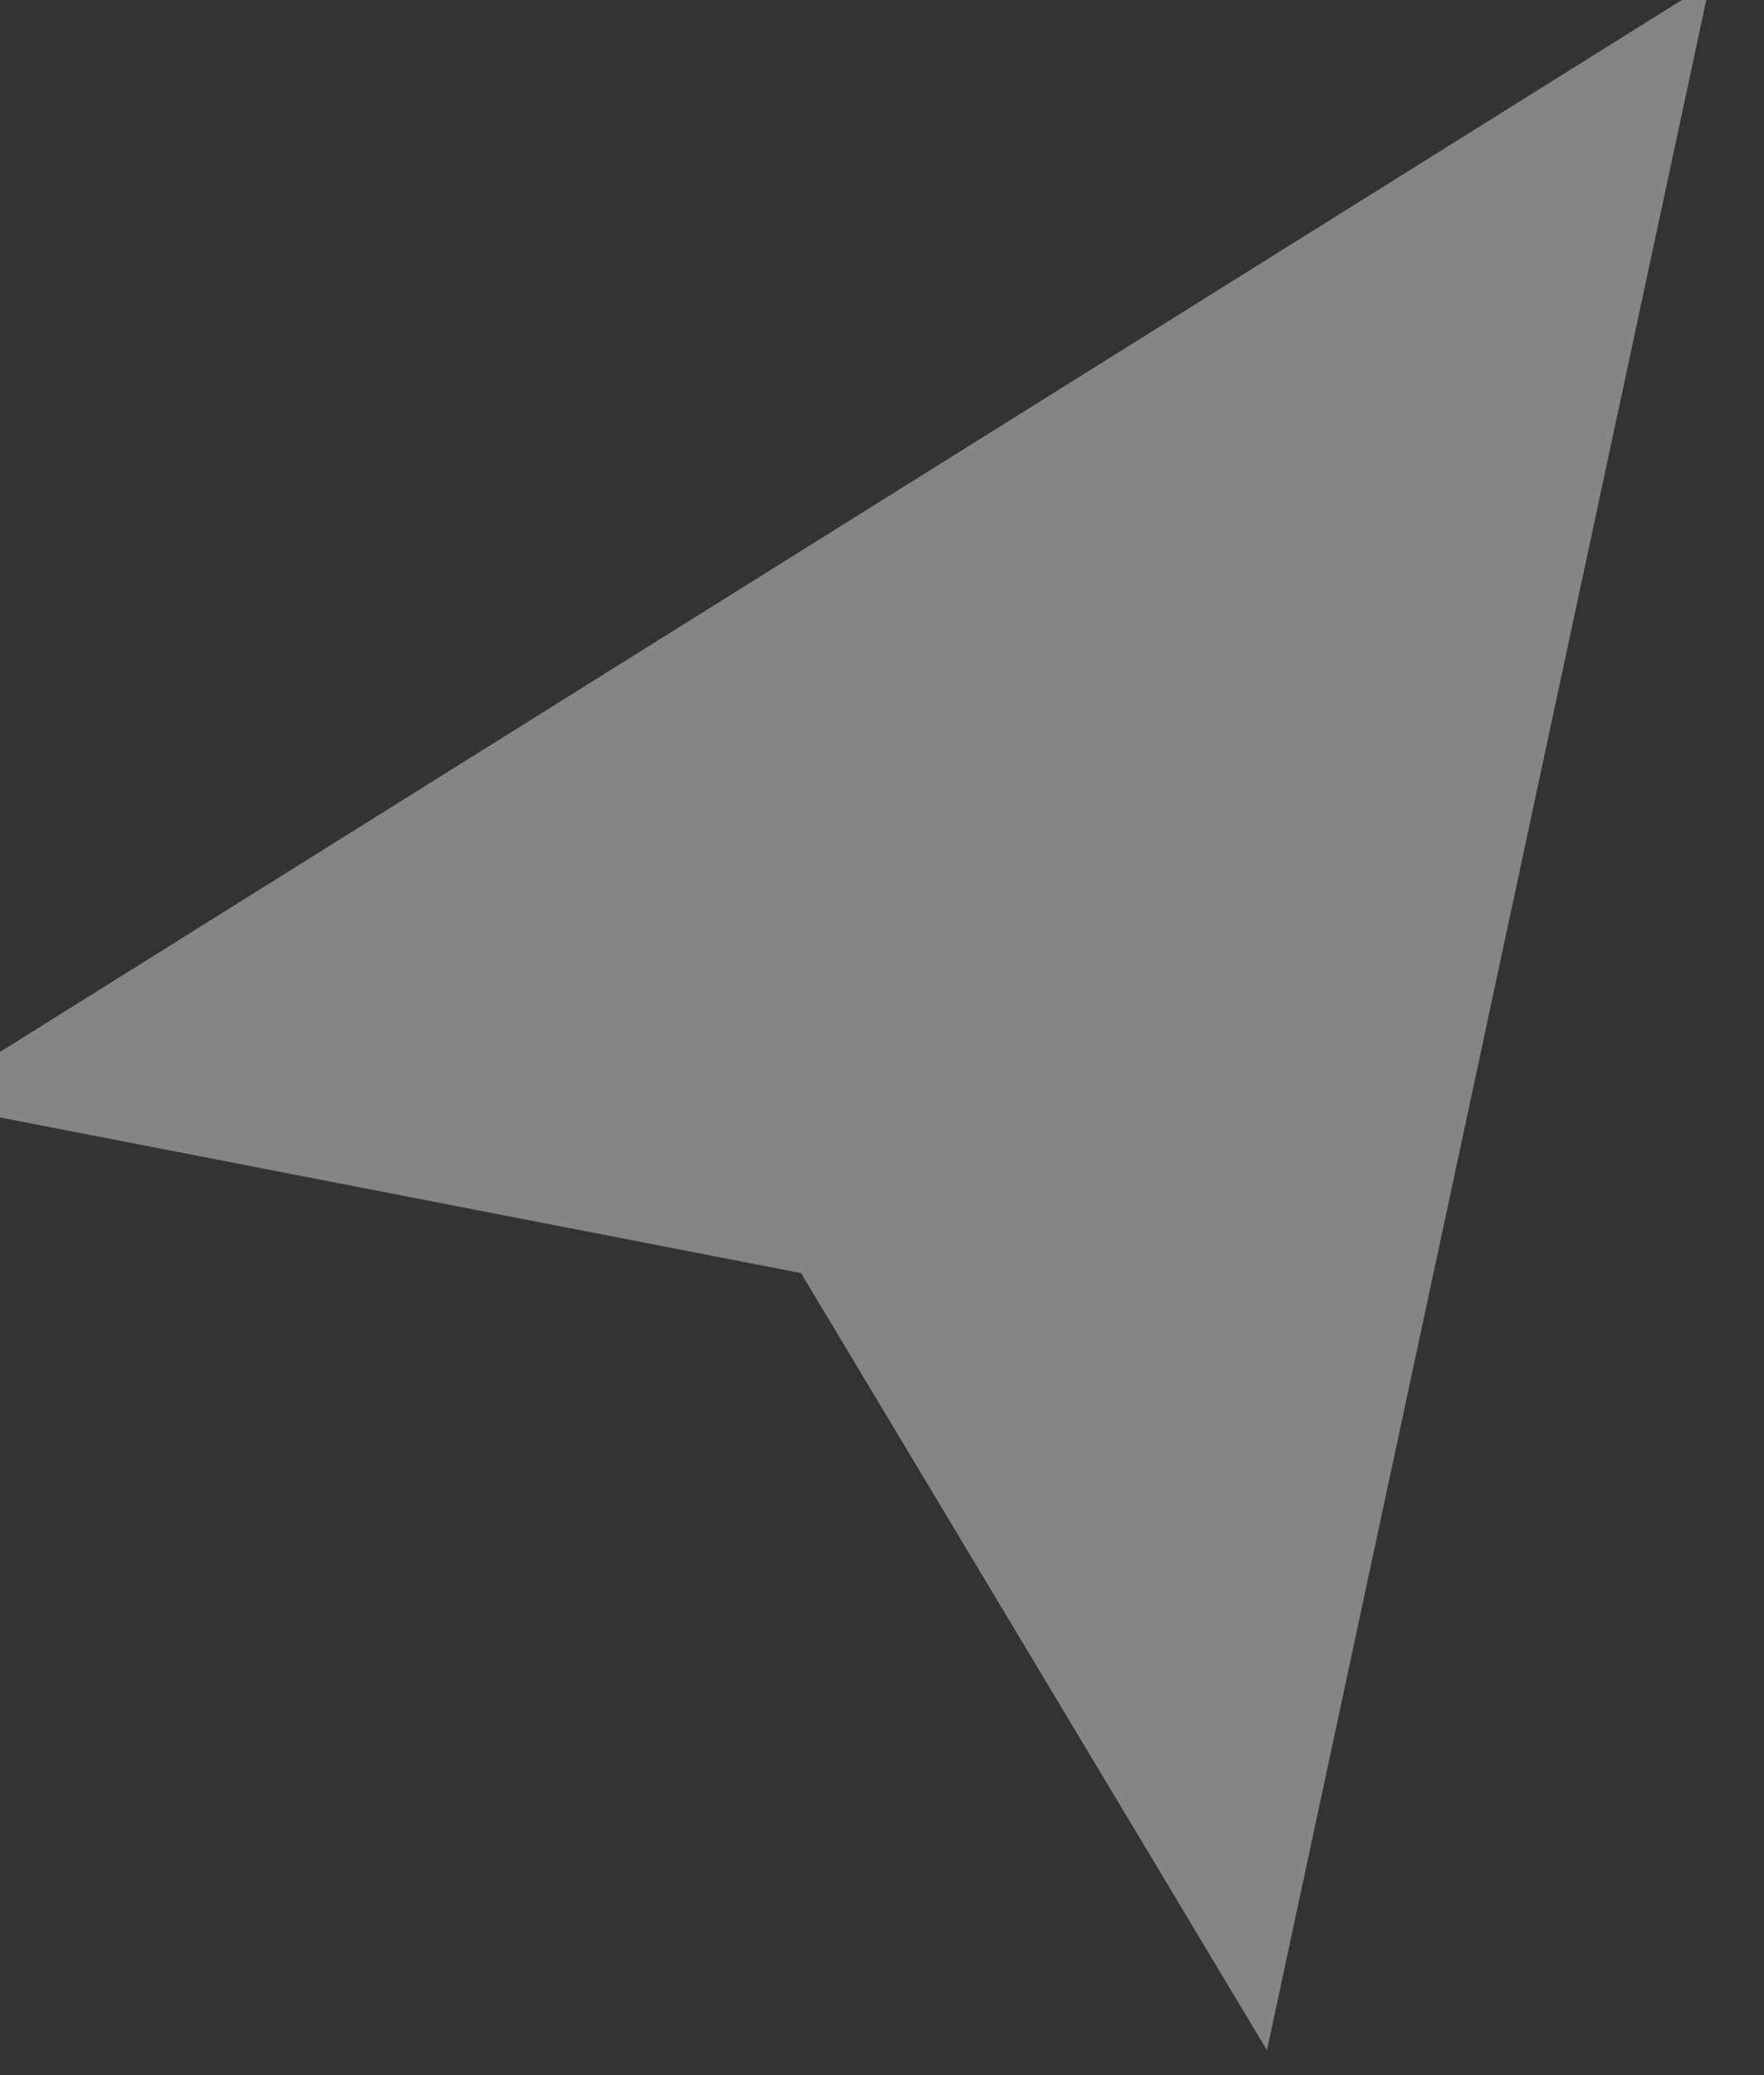 <svg width="17" height="20" viewBox="0 0 17 20" fill="none" xmlns="http://www.w3.org/2000/svg" xmlns:xlink="http://www.w3.org/1999/xlink">
	<rect x="0" y="0" width="17" height="20" fill="#333333" stroke="none"/>
	<path id="Path 2" d="M16.48 -0.17L-0.77 10.62L7.72 12.27L12.21 19.76L16.48 -0.17Z" fill="#FFFFFF" fill-opacity="0.4" fill-rule="evenodd"/>
	<path id="Path 2" d="M-0.77 10.62L7.72 12.27L12.21 19.76L16.48 -0.17L-0.77 10.62Z" stroke="#979797" stroke-opacity="0" stroke-width="0"/>
</svg>
